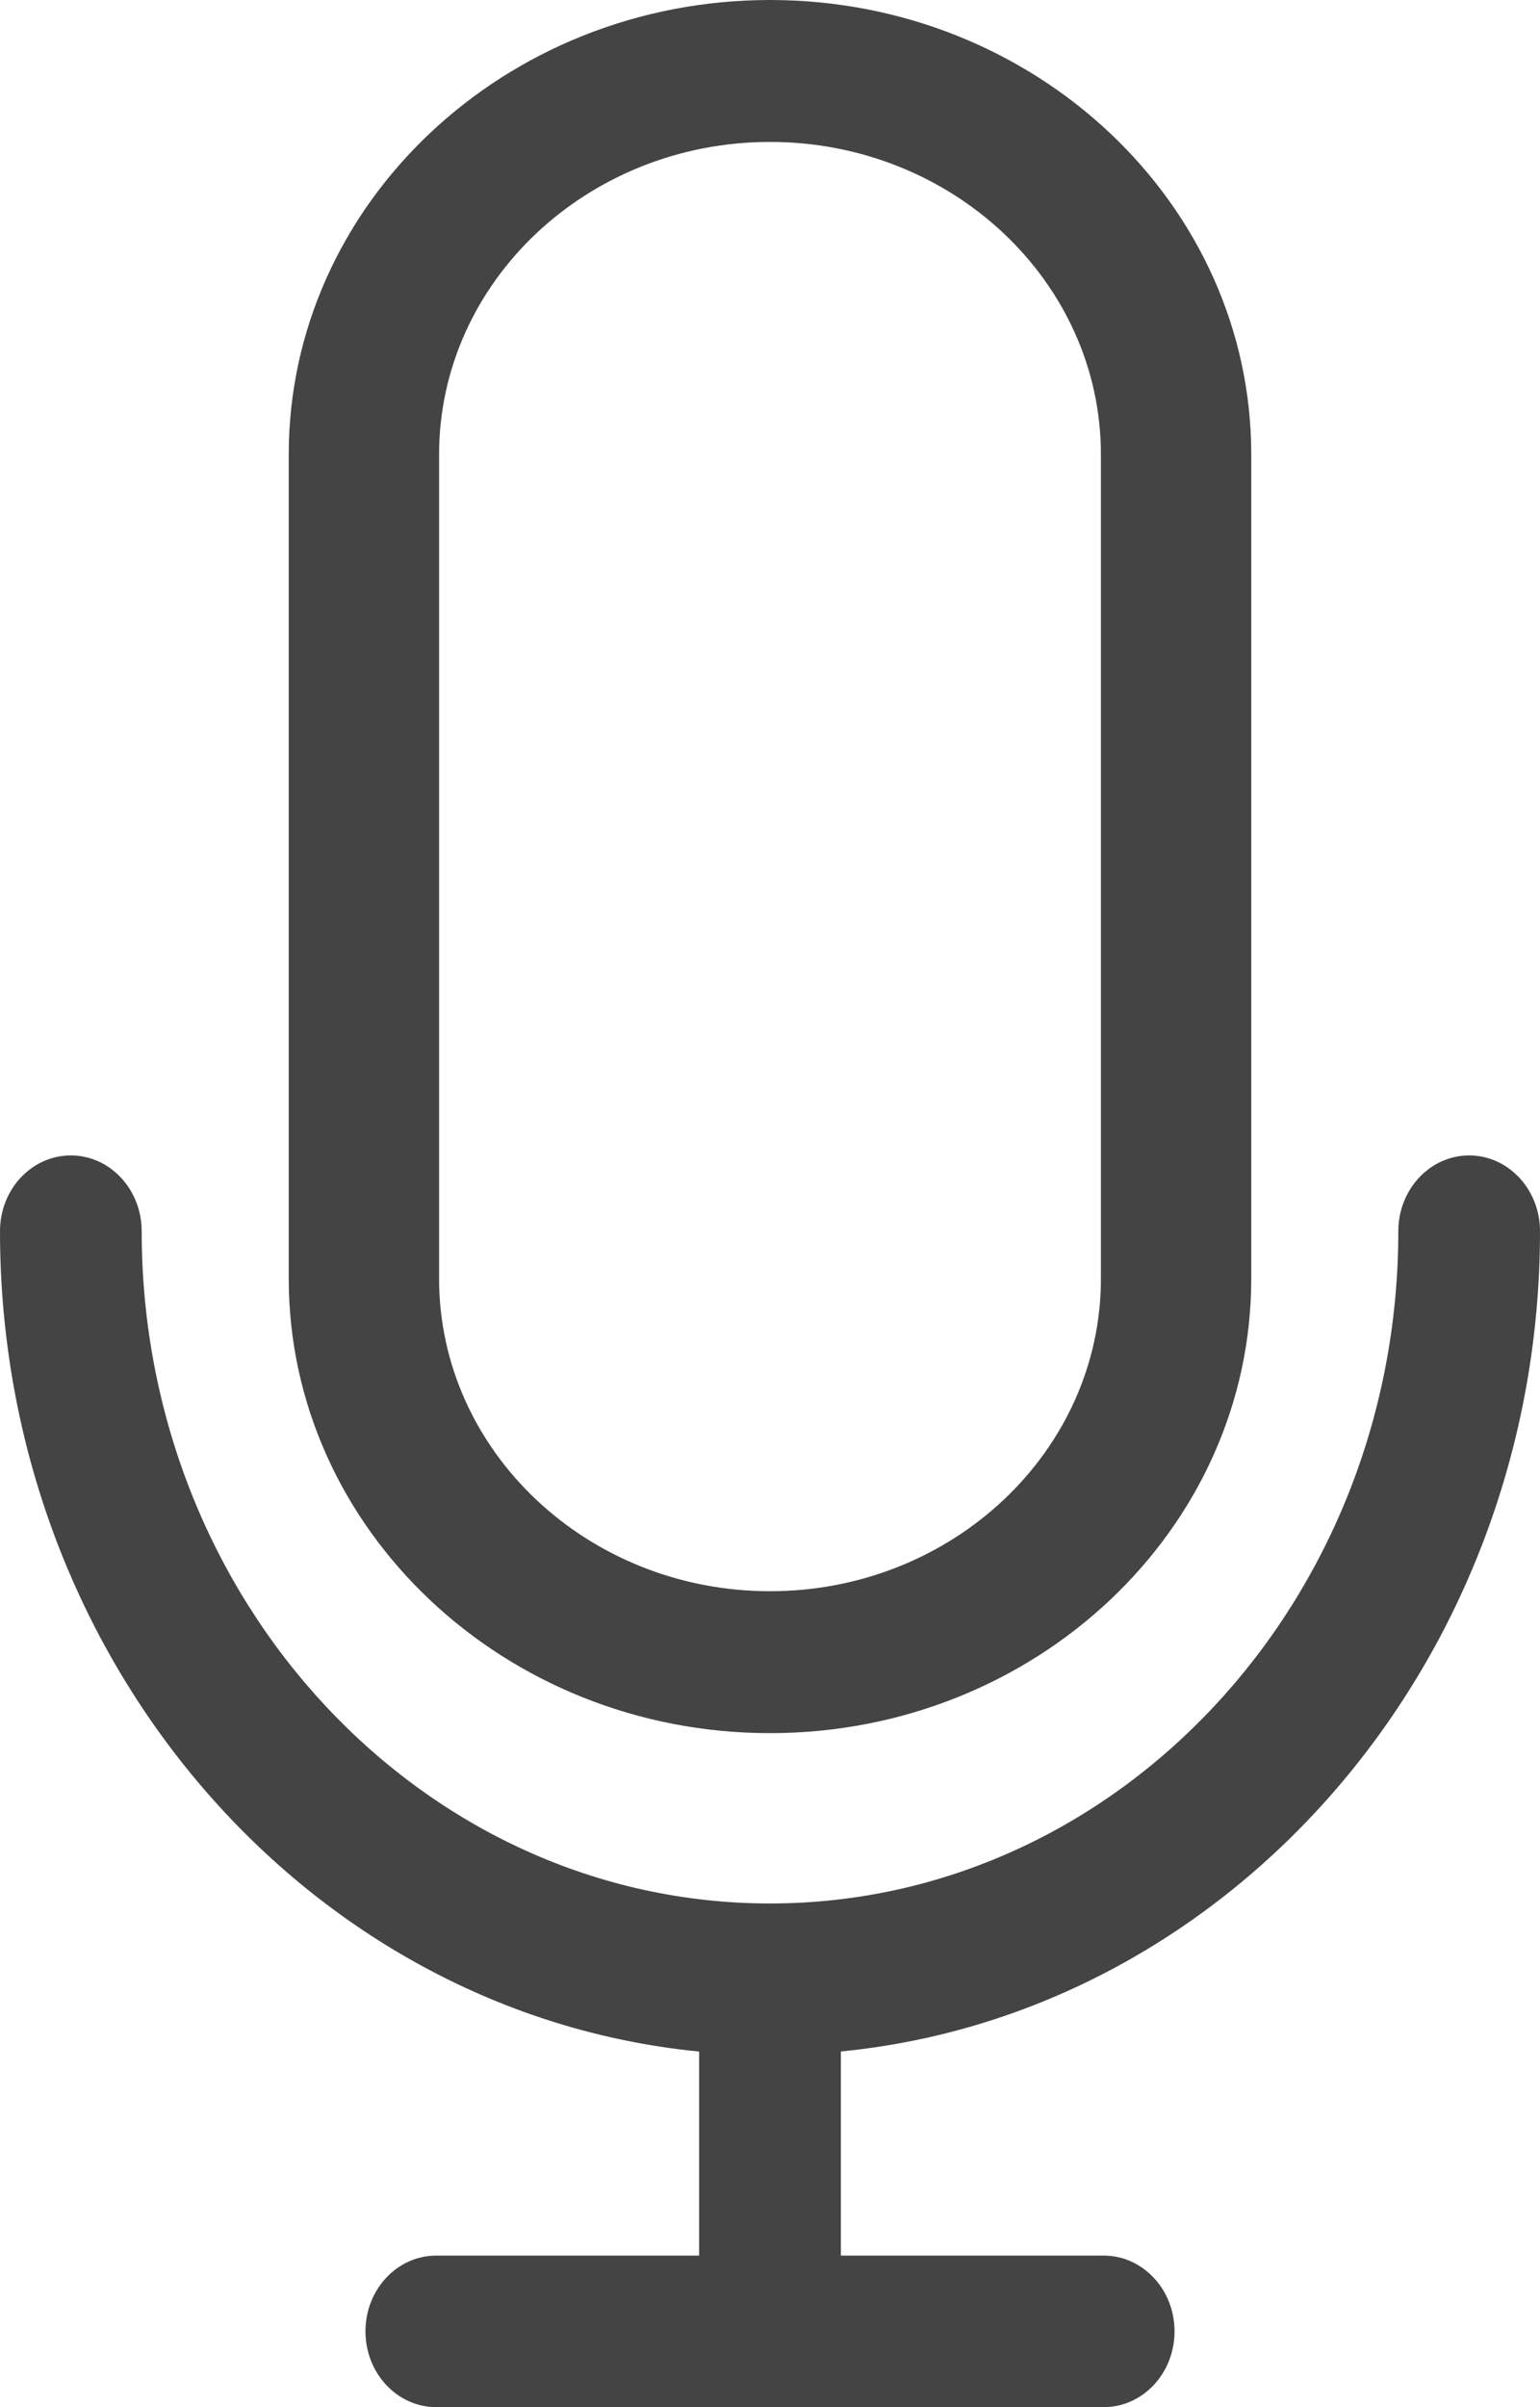 <svg xmlns="http://www.w3.org/2000/svg" width="16" height="25" viewBox="0 0 16 25">
    <g fill="none" fill-rule="evenodd">
        <g fill="#444" fill-rule="nonzero">
            <g>
                <path d="M16 12.787c0-.435-.33-.787-.736-.787-.406 0-.736.352-.736.787 0 3.85-2.928 6.982-6.528 6.982-3.6 0-6.528-3.132-6.528-6.982 0-.435-.33-.787-.736-.787-.407 0-.736.352-.736.787 0 4.453 3.196 8.121 7.264 8.52v2.119H4.533c-.407 0-.736.352-.736.787 0 .435.33.787.736.787h6.934c.406 0 .736-.352.736-.787 0-.435-.33-.787-.736-.787H8.736v-2.12C12.804 20.909 16 17.24 16 12.787z" transform="translate(-300 -601) translate(300 601)"/>
                <path d="M8 18c2.757 0 5-2.117 5-4.72V4.72C13 2.117 10.757 0 8 0S3 2.117 3 4.72v8.56C3 15.883 5.243 18 8 18zM4.562 4.72c0-1.79 1.542-3.246 3.438-3.246 1.896 0 3.438 1.456 3.438 3.246v8.56c0 1.79-1.542 3.246-3.438 3.246-1.896 0-3.438-1.456-3.438-3.246V4.72z" transform="translate(-300 -601) translate(300 601)"/>
            </g>
        </g>
    </g>
</svg>
